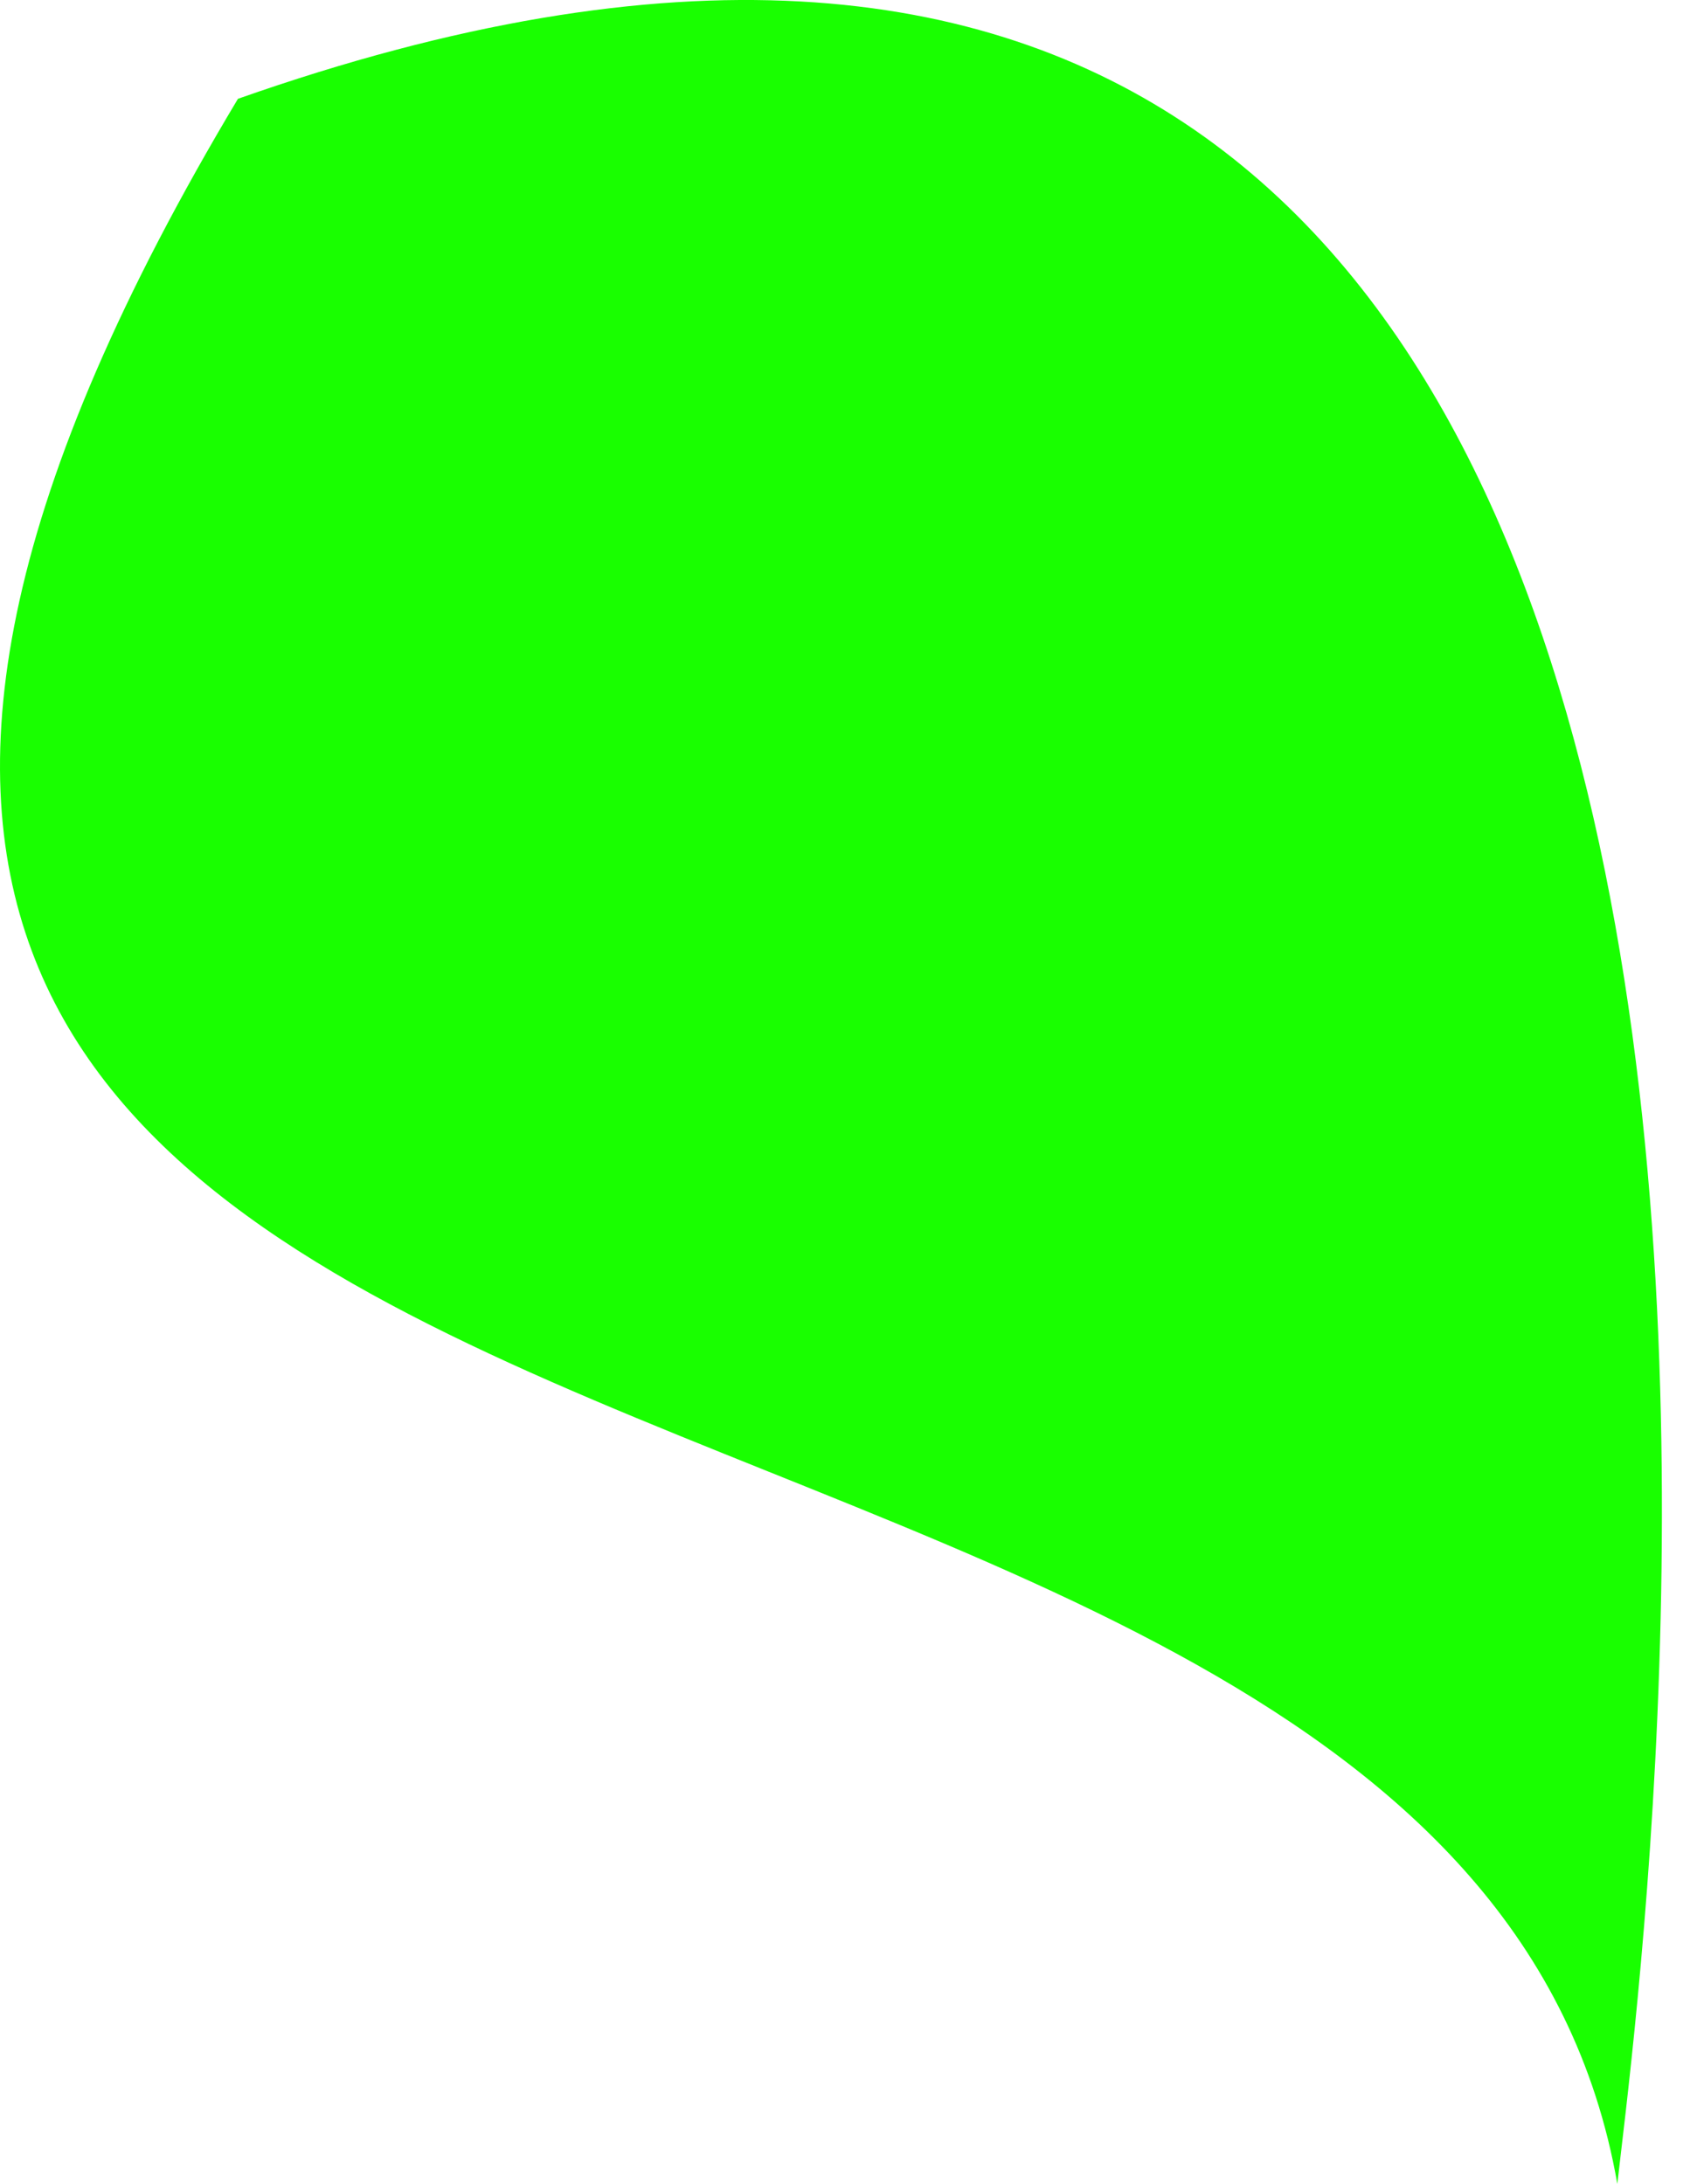 <?xml version="1.0" encoding="utf-8"?>
<!-- Generator: Adobe Illustrator 14.0.0, SVG Export Plug-In . SVG Version: 6.00 Build 43363)  -->
<!DOCTYPE svg PUBLIC "-//W3C//DTD SVG 1.1//EN" "http://www.w3.org/Graphics/SVG/1.1/DTD/svg11.dtd">
<svg version="1.1" id="Layer_1" xmlns="http://www.w3.org/2000/svg" xmlns:xlink="http://www.w3.org/1999/xlink" x="0px" y="0px"
	 width="68.054px" height="87.568px" viewBox="0 0 68.054 87.568" enable-background="new 0 0 68.054 87.568" xml:space="preserve">
<path fill="#19FF00" d="M64.859,87.568C65.967,77.639,79.635-20.728,9.542,3.962C-28.249,67.105,57.945,48.134,64.859,87.568z"/>
</svg>
